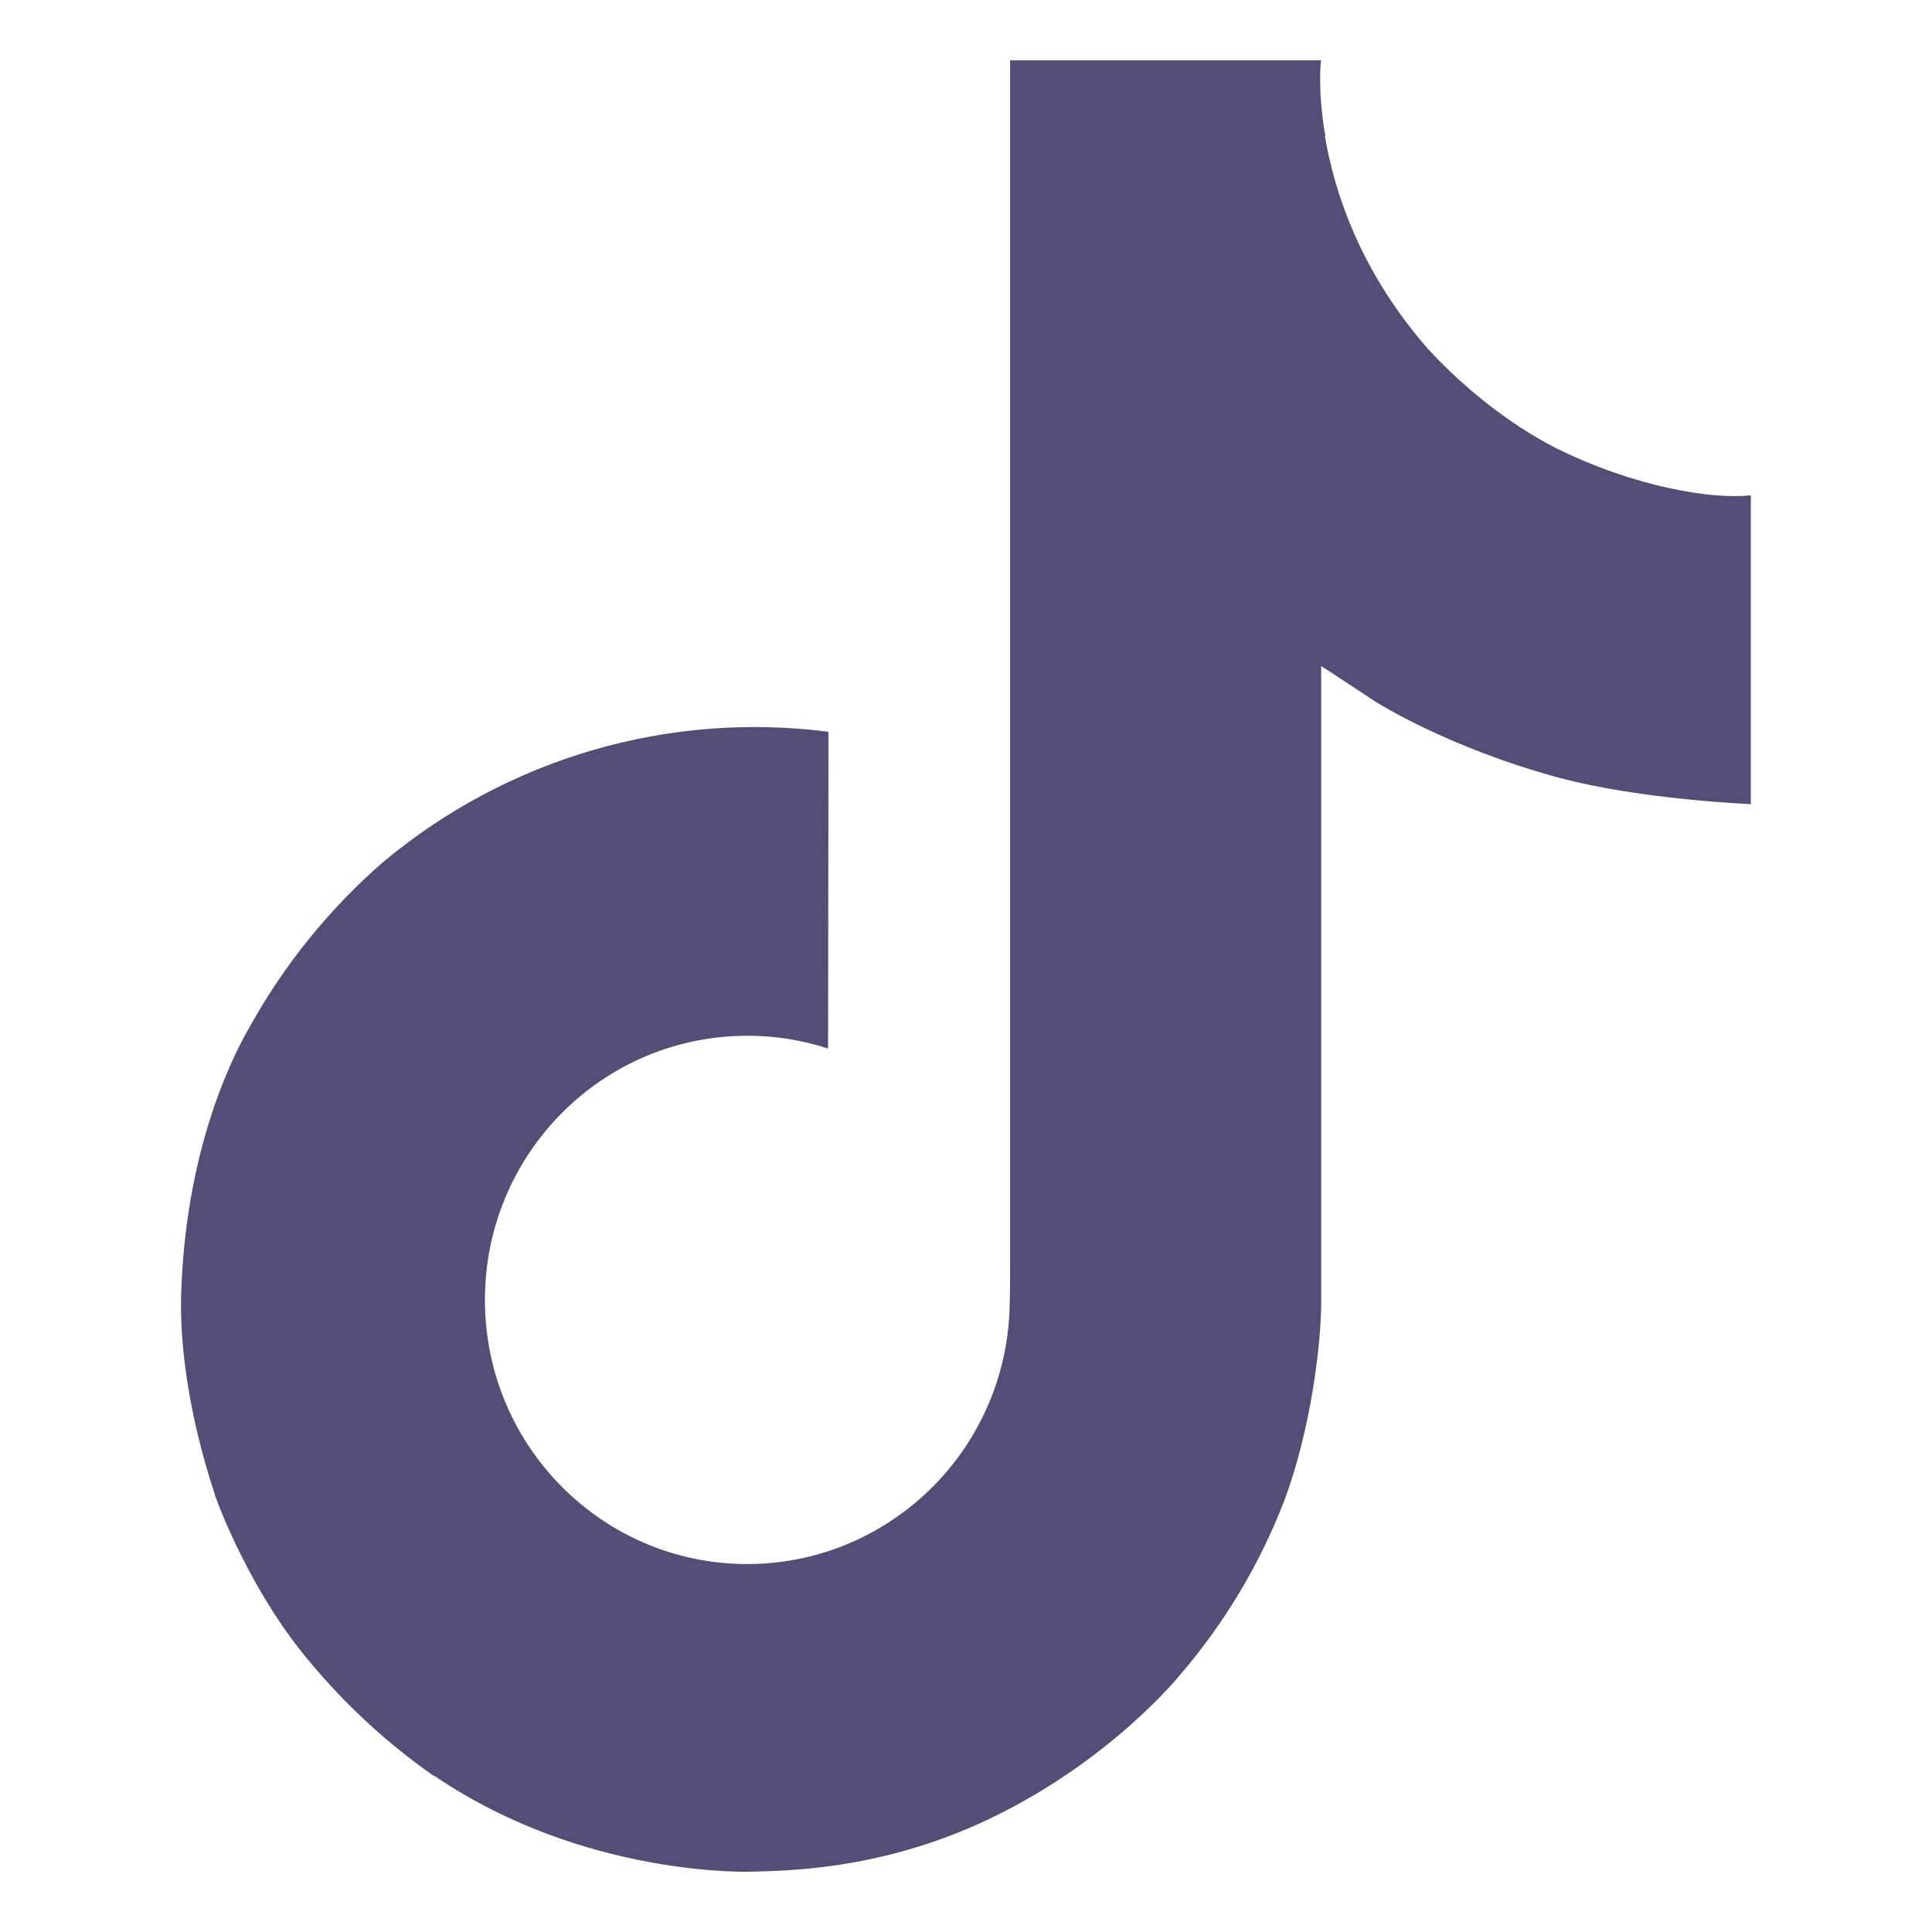 <svg width="18" height="18" viewBox="0 0 18 18" fill="none" xmlns="http://www.w3.org/2000/svg">
<path d="M14.491 4.172C14.377 4.113 14.266 4.048 14.159 3.978C13.846 3.772 13.56 3.528 13.306 3.253C12.669 2.525 12.432 1.787 12.344 1.269H12.348C12.274 0.84 12.305 0.562 12.309 0.562H9.411V11.77C9.411 11.92 9.411 12.069 9.405 12.216C9.405 12.234 9.403 12.251 9.402 12.271C9.402 12.279 9.402 12.287 9.4 12.296V12.302C9.37 12.704 9.241 13.092 9.025 13.433C8.809 13.774 8.512 14.056 8.162 14.255C7.796 14.463 7.383 14.572 6.963 14.572C5.612 14.572 4.518 13.47 4.518 12.111C4.518 10.751 5.612 9.65 6.963 9.65C7.218 9.649 7.472 9.69 7.715 9.769L7.719 6.818C6.981 6.723 6.232 6.781 5.518 6.99C4.804 7.199 4.141 7.554 3.57 8.031C3.071 8.465 2.651 8.983 2.329 9.562C2.207 9.773 1.745 10.62 1.69 11.996C1.654 12.777 1.889 13.586 2.001 13.92V13.927C2.071 14.124 2.344 14.796 2.788 15.362C3.146 15.816 3.569 16.216 4.043 16.547V16.54L4.05 16.547C5.453 17.5 7.009 17.438 7.009 17.438C7.278 17.427 8.18 17.438 9.205 16.952C10.341 16.414 10.988 15.612 10.988 15.612C11.401 15.133 11.73 14.587 11.959 13.997C12.222 13.308 12.309 12.481 12.309 12.15V6.205C12.344 6.226 12.813 6.536 12.813 6.536C12.813 6.536 13.487 6.968 14.54 7.25C15.295 7.45 16.312 7.492 16.312 7.492V4.615C15.956 4.654 15.232 4.541 14.491 4.172Z" fill="#554D77"/>
</svg>
